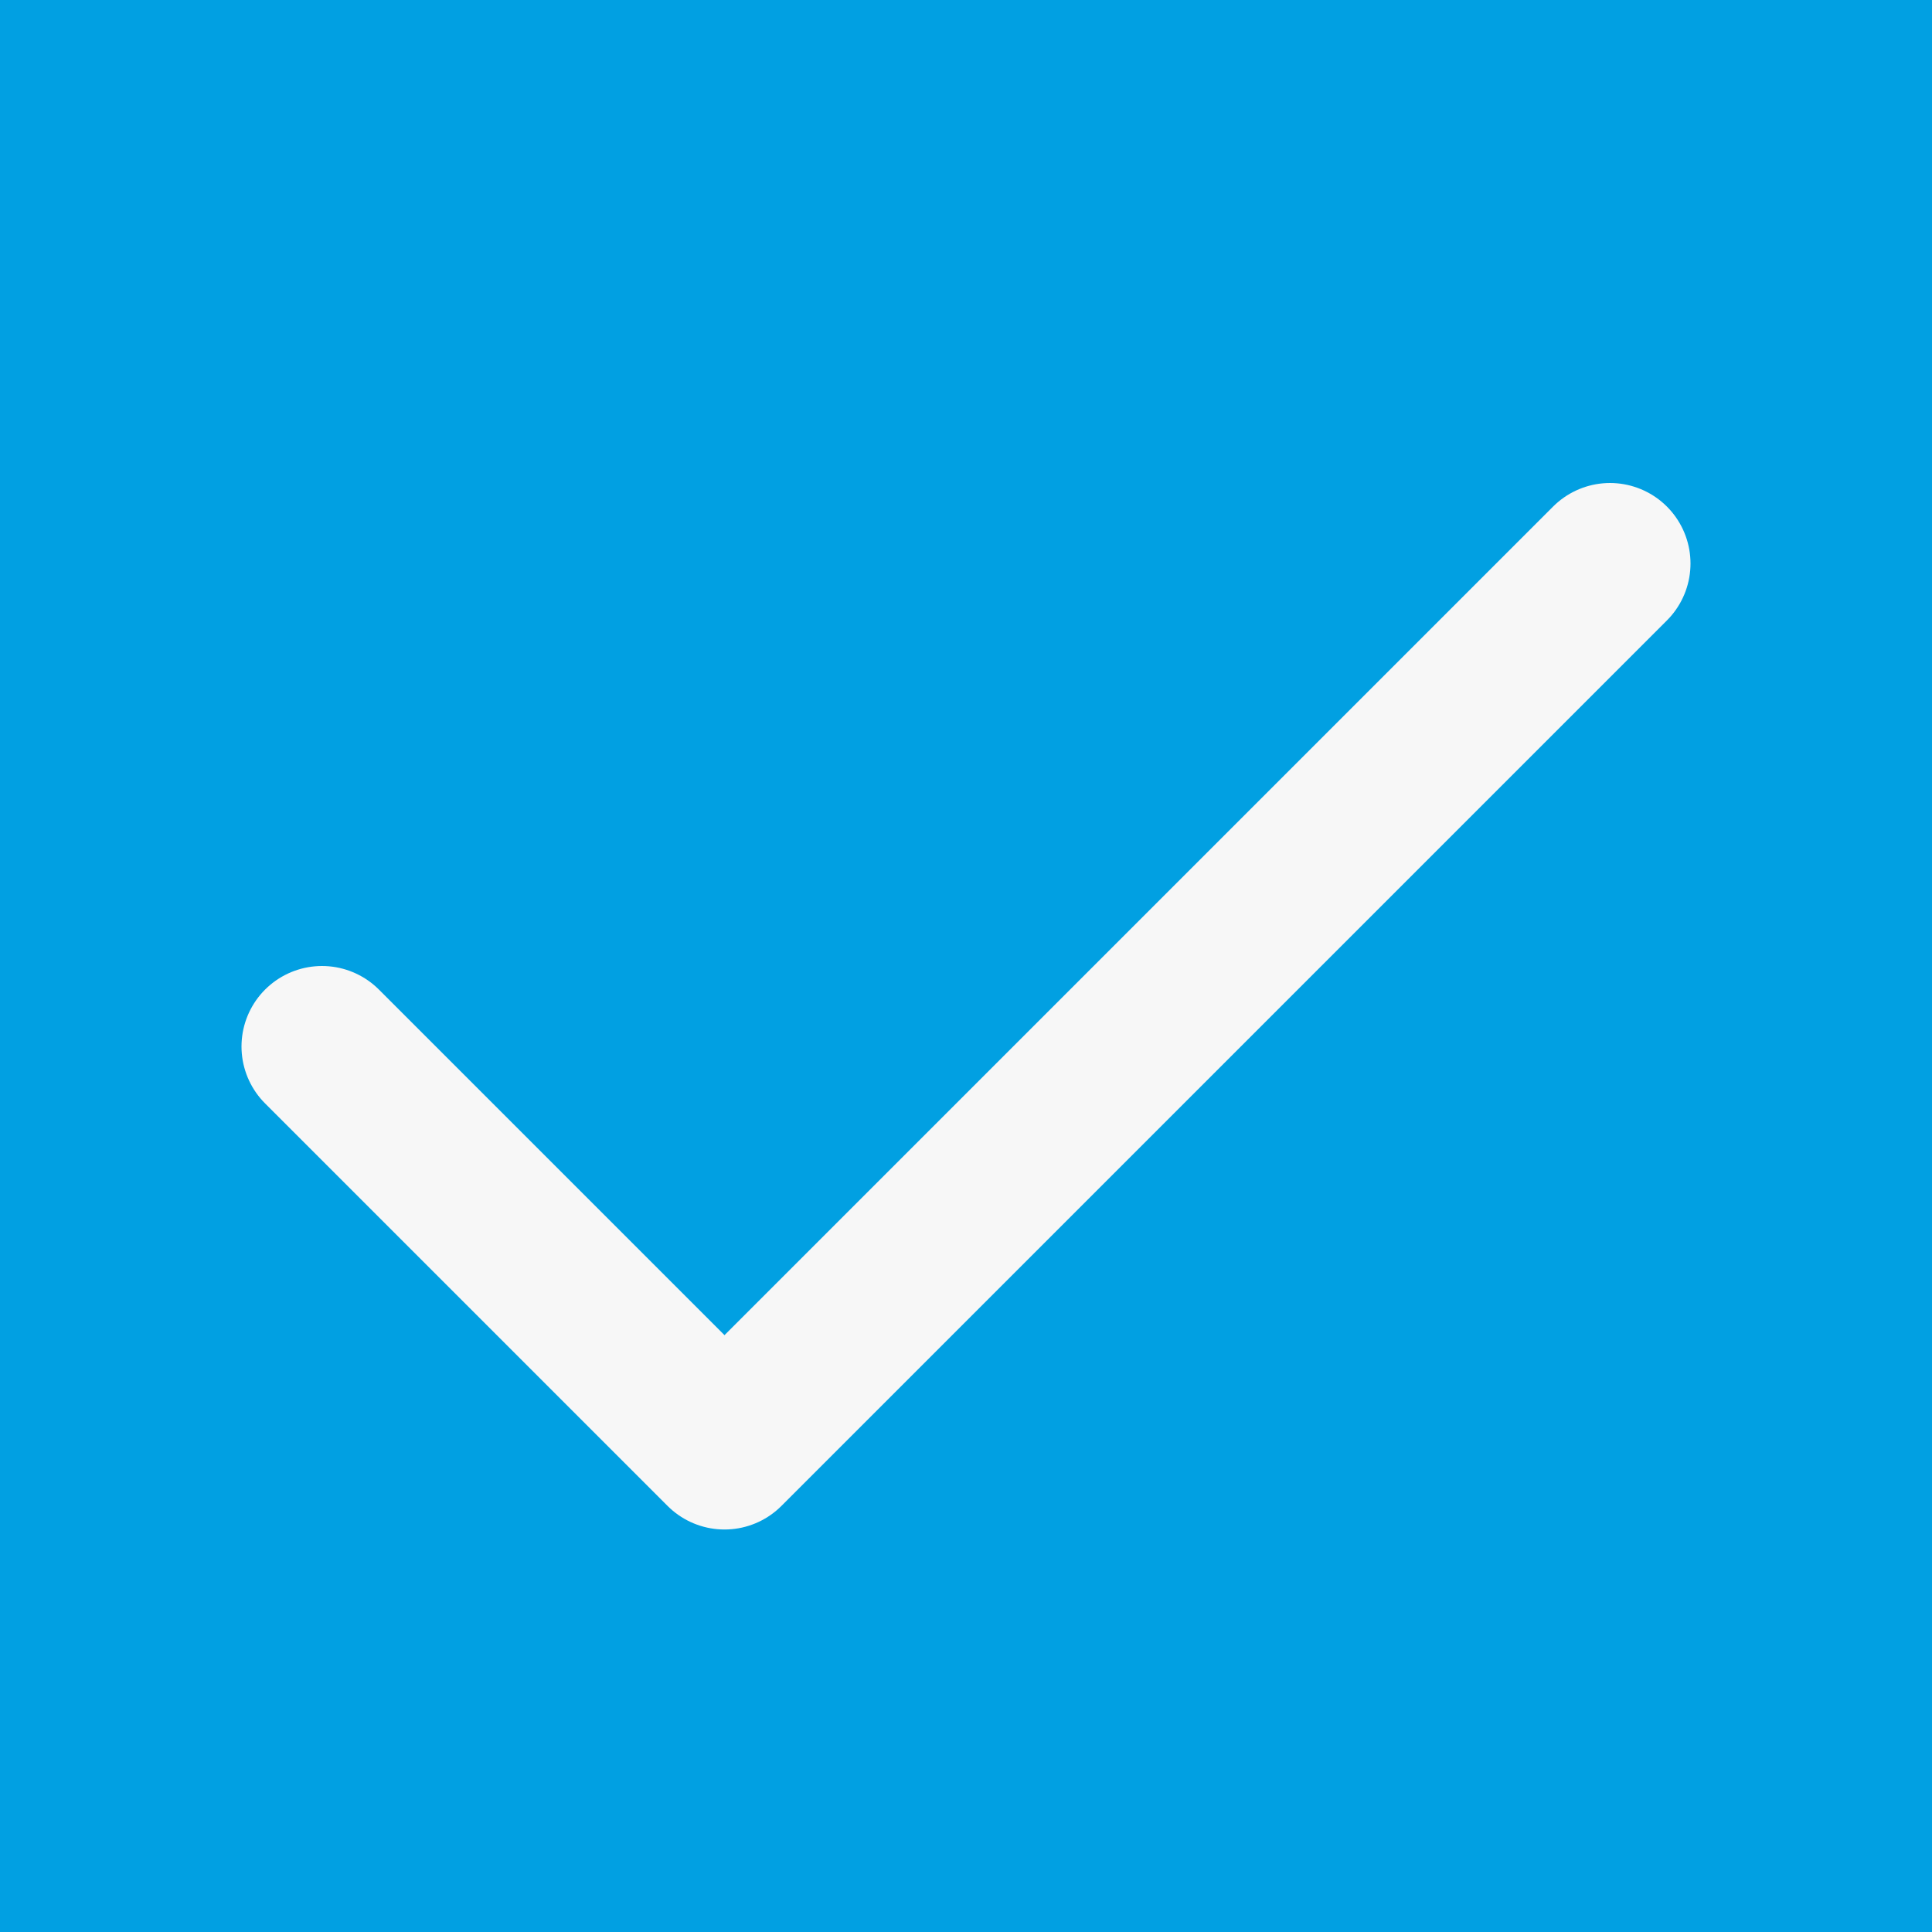 <svg width="24" height="24" fill="none" xmlns="http://www.w3.org/2000/svg"><path fill="#01A0E2" d="M0 0h24v24H0z"/><path d="M20 7L9 18l-5-5" stroke="#F7F7F7" stroke-width="2" stroke-linecap="round" stroke-linejoin="round"/></svg>